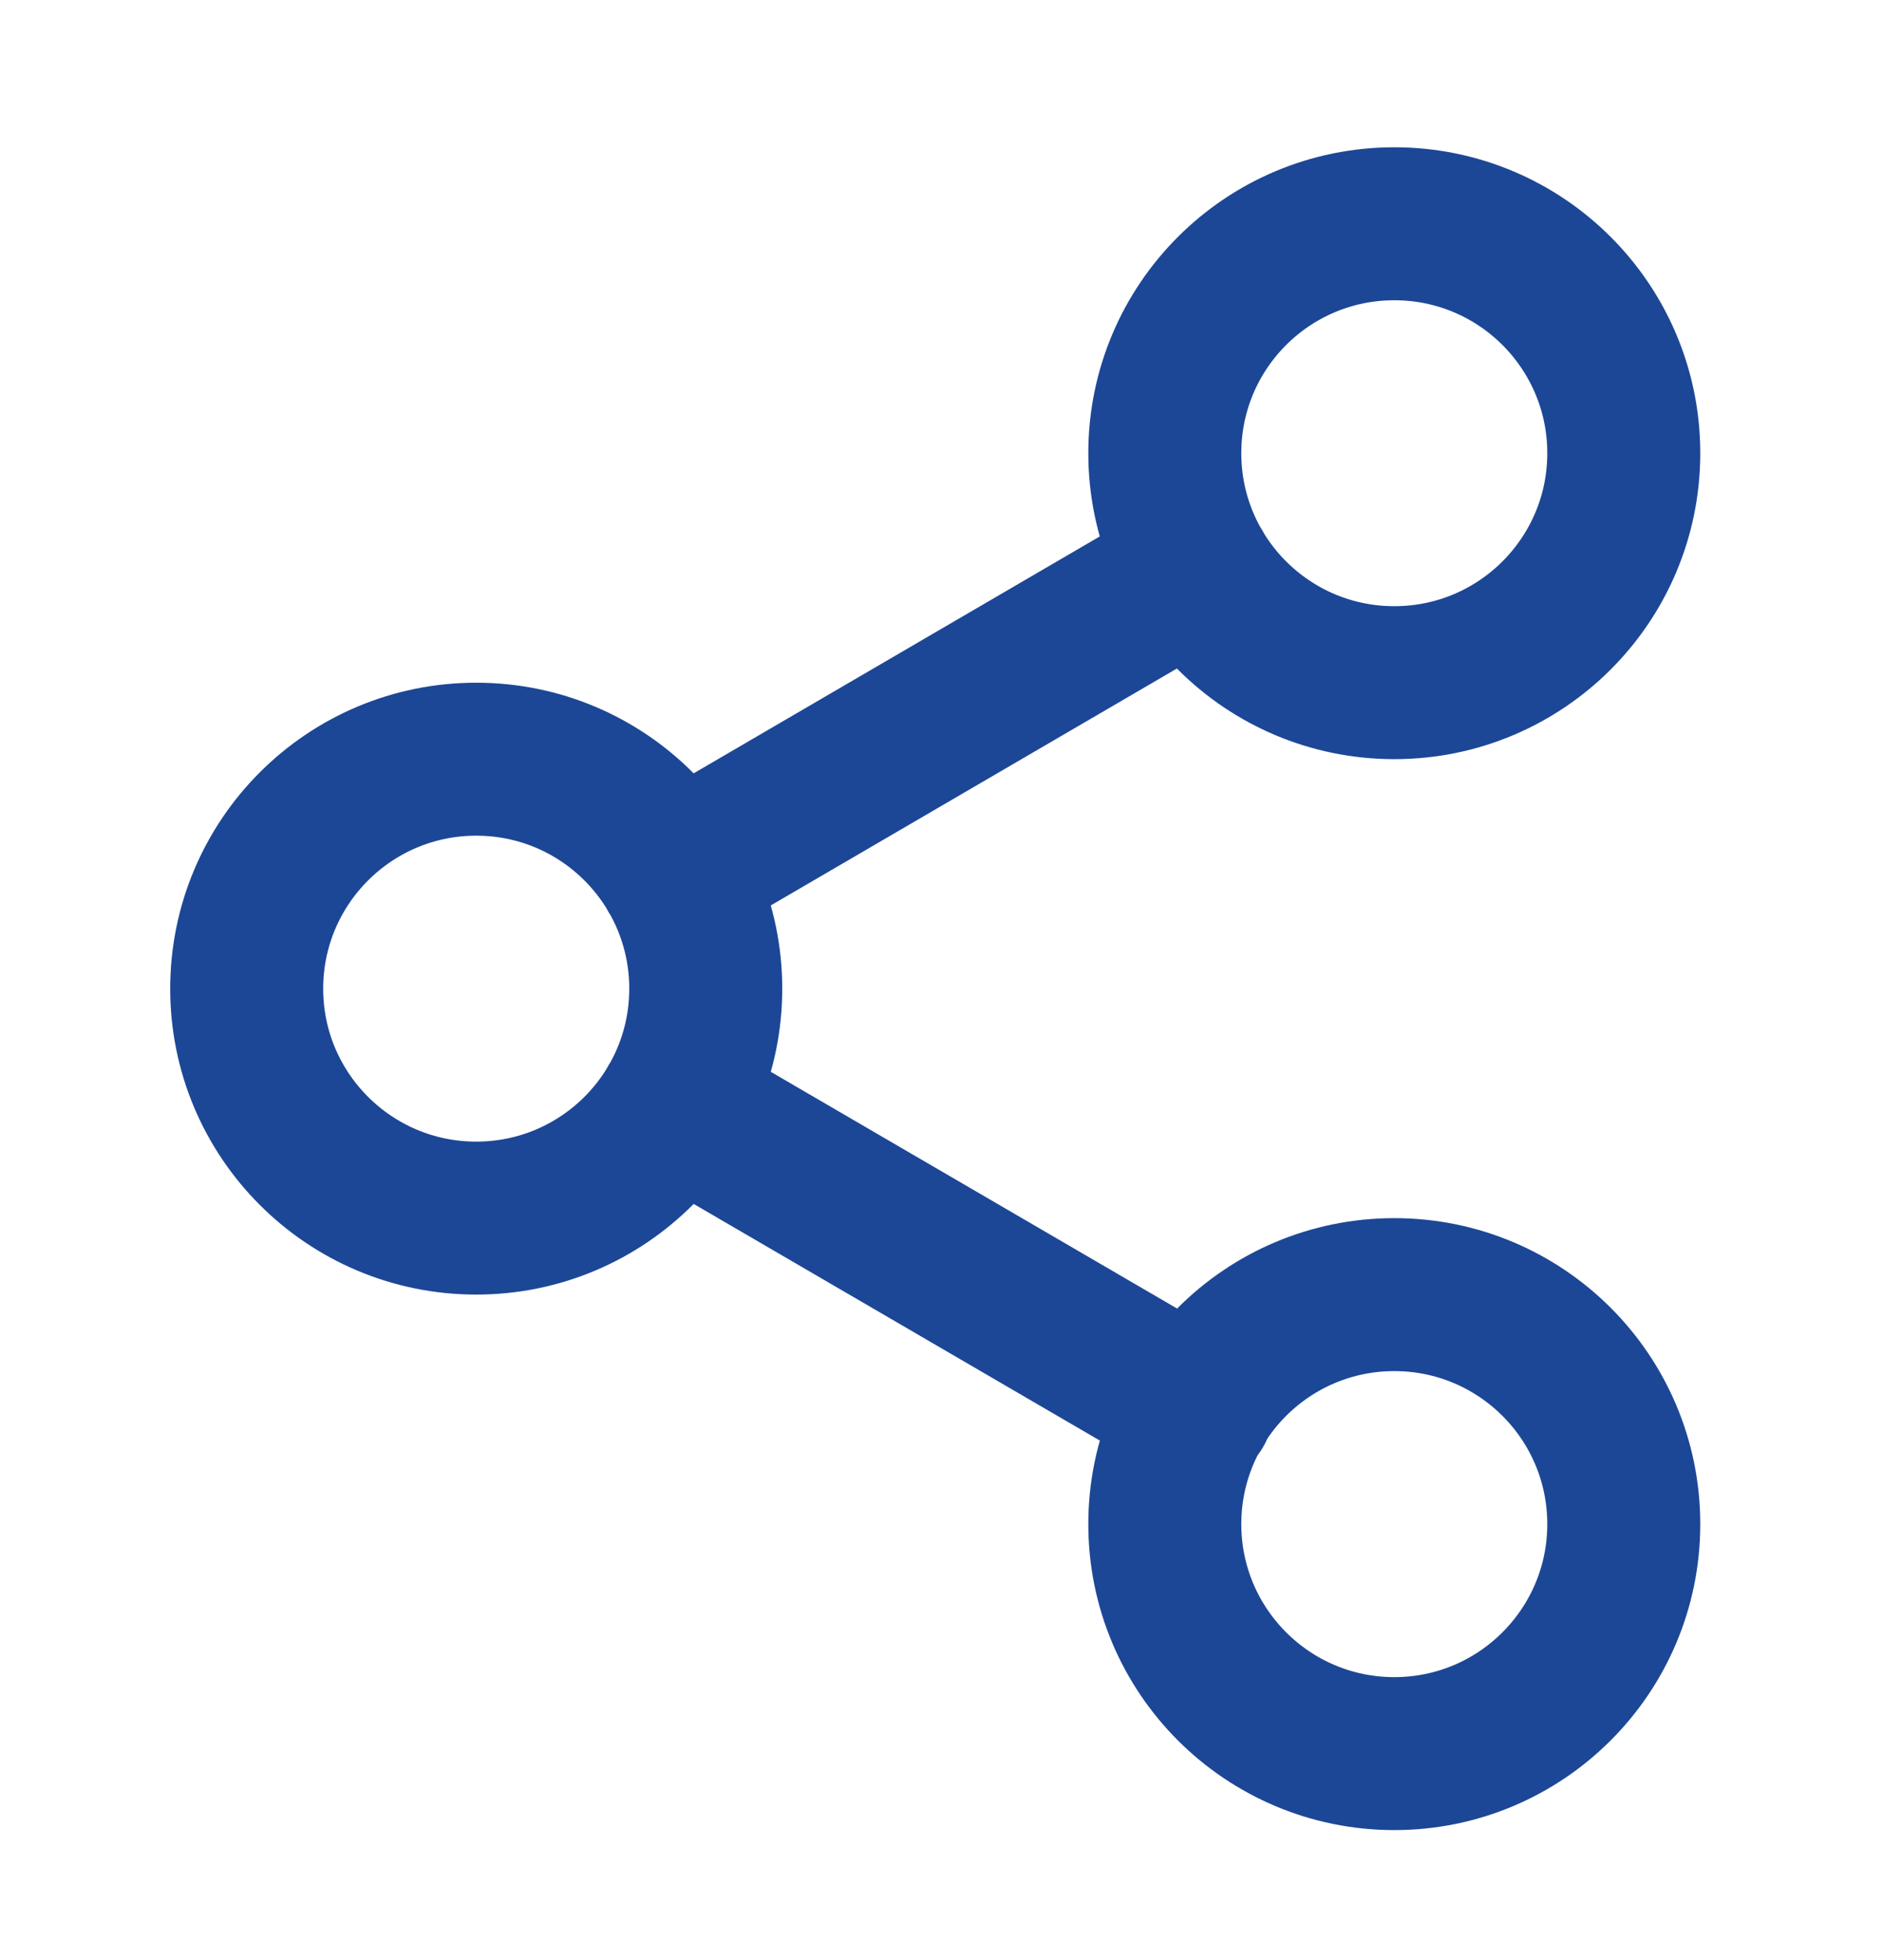<svg width="24" height="25" viewBox="0 0 24 25" fill="none" xmlns="http://www.w3.org/2000/svg">
<path d="M8.6 14.083L15.264 17.966M15.254 7.254L8.6 11.136M20.707 5.78C20.707 7.397 19.397 8.707 17.781 8.707C16.164 8.707 14.854 7.397 14.854 5.78C14.854 4.164 16.164 2.854 17.781 2.854C19.397 2.854 20.707 4.164 20.707 5.78ZM9 12.61C9 14.226 7.69 15.536 6.073 15.536C4.457 15.536 3.146 14.226 3.146 12.61C3.146 10.993 4.457 9.683 6.073 9.683C7.69 9.683 9 10.993 9 12.61ZM20.707 19.439C20.707 21.055 19.397 22.366 17.781 22.366C16.164 22.366 14.854 21.055 14.854 19.439C14.854 17.822 16.164 16.512 17.781 16.512C19.397 16.512 20.707 17.822 20.707 19.439Z" stroke="#1C4796" stroke-width="1.951" stroke-linecap="round" stroke-linejoin="round"/>
</svg>
